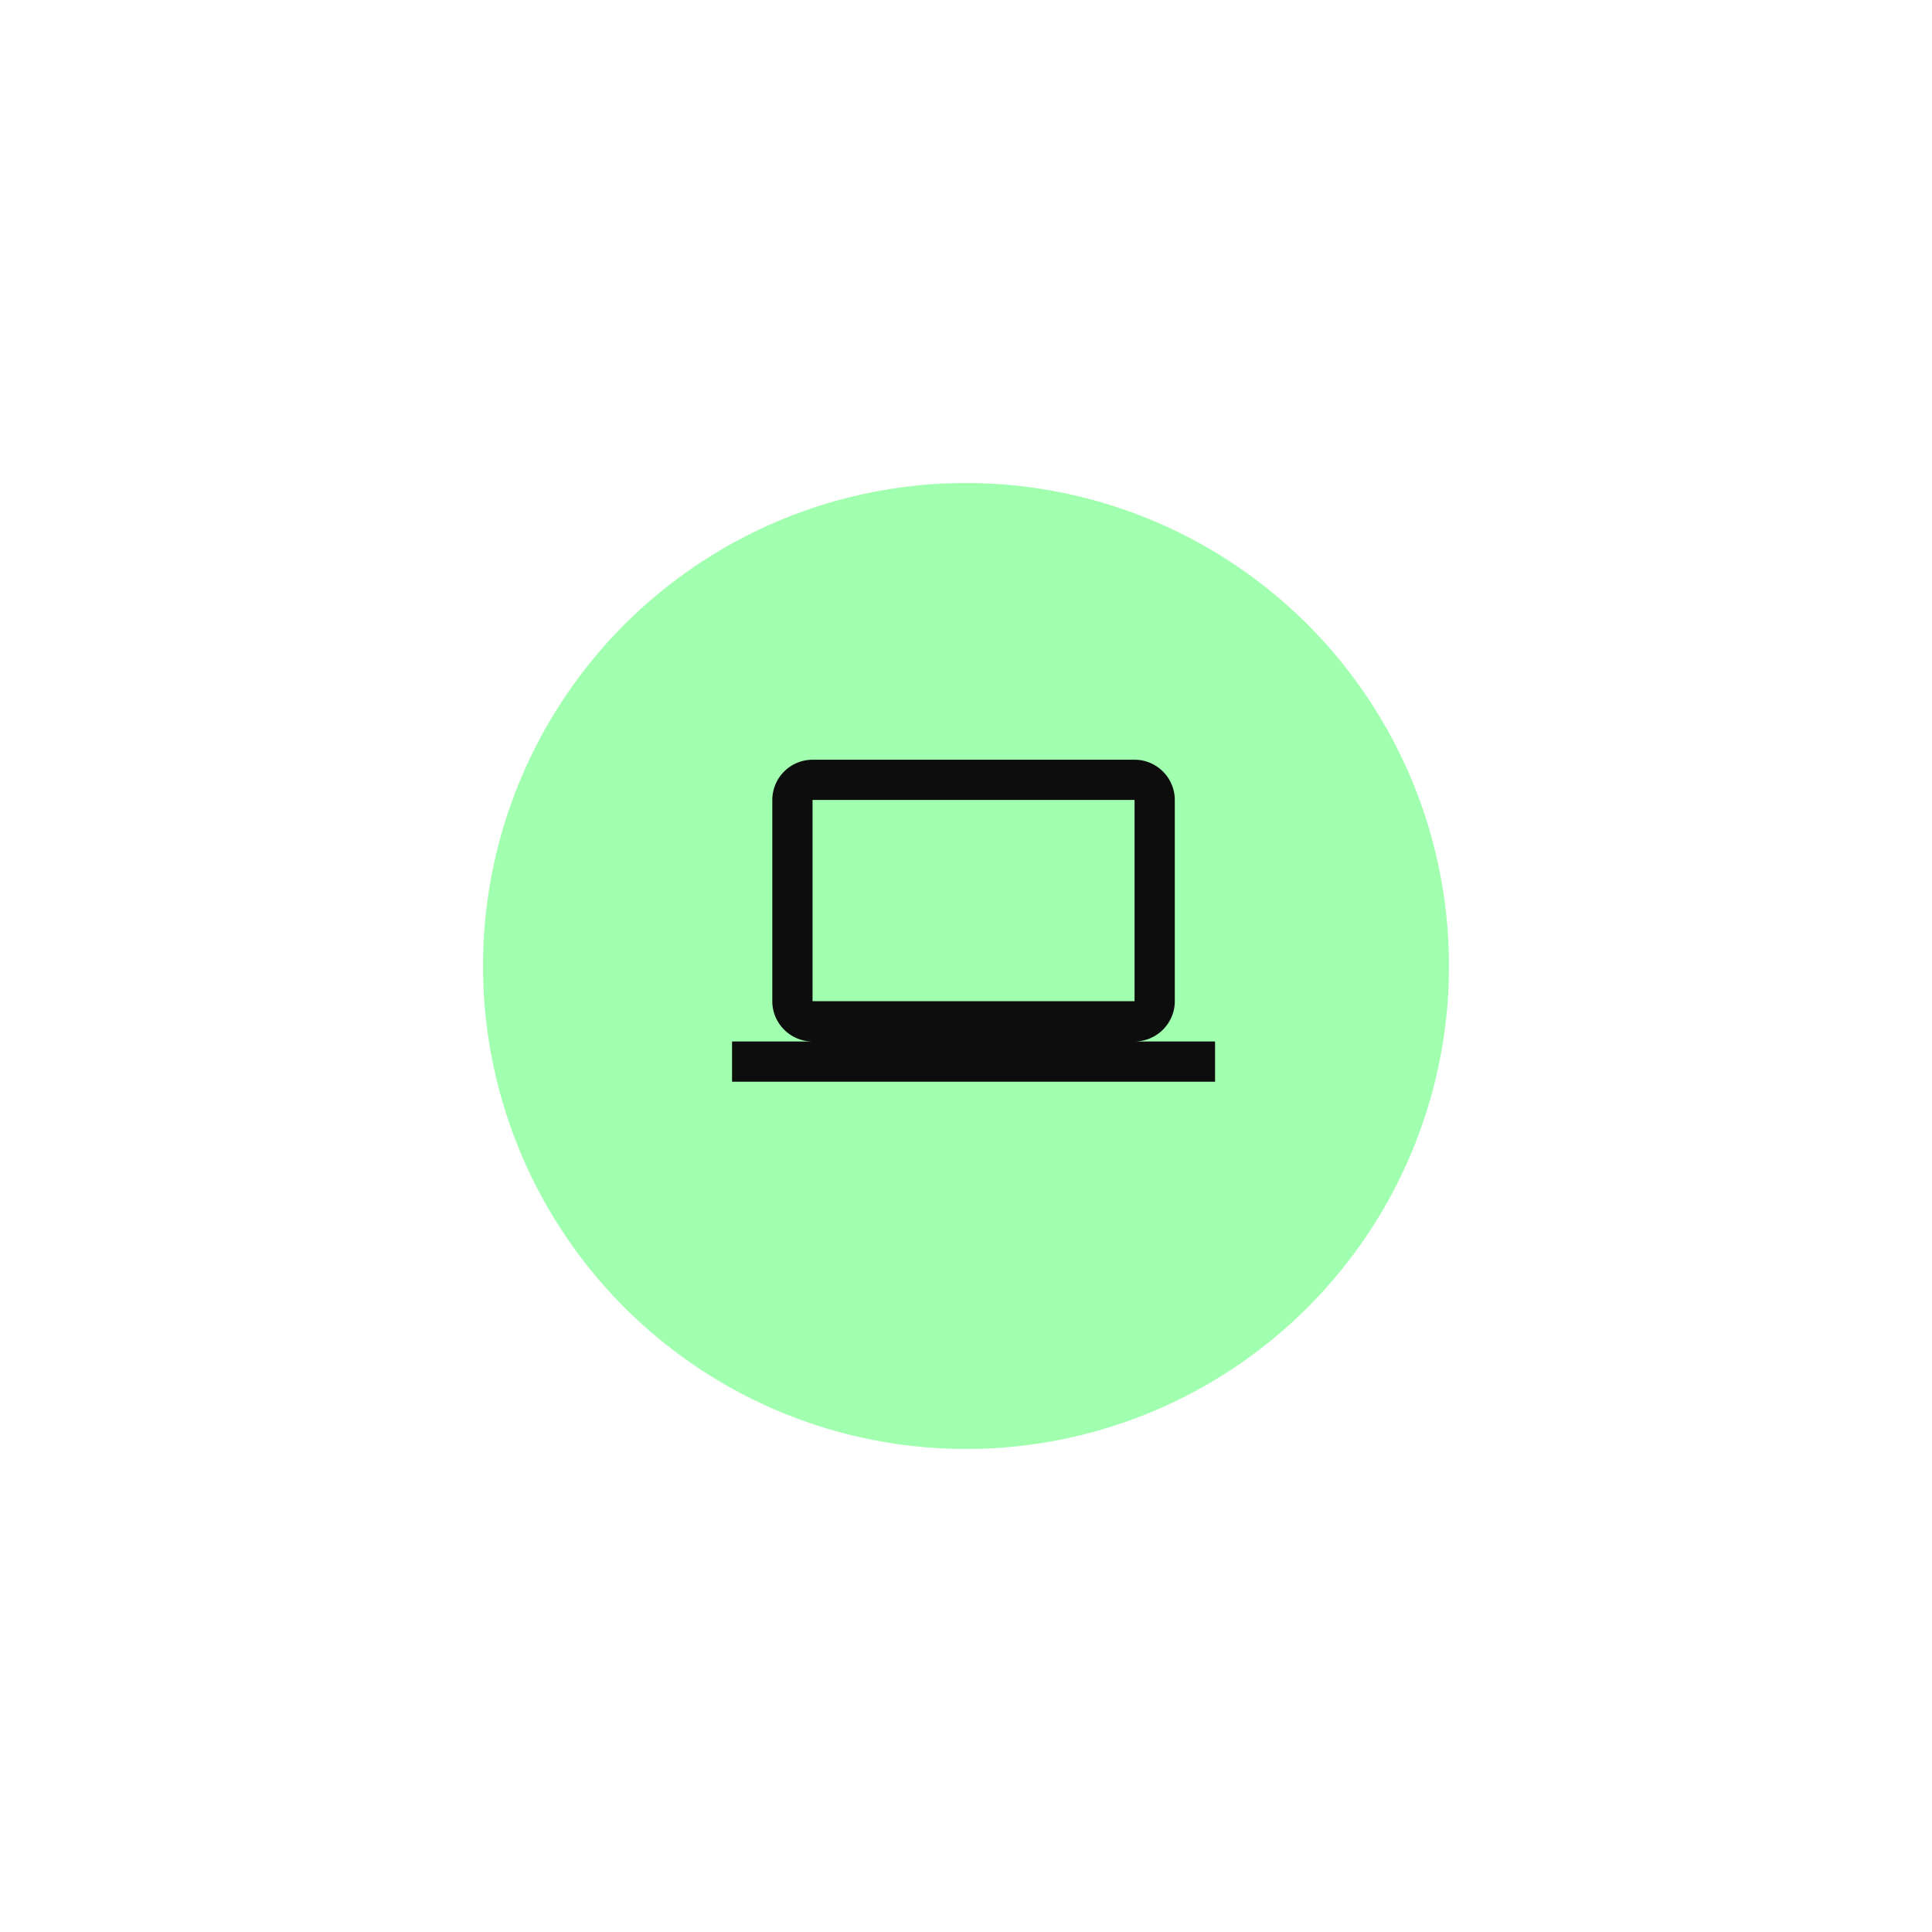 <svg width="128" height="128" fill="none" xmlns="http://www.w3.org/2000/svg"><g filter="url(#a)"><circle cx="64" cy="60" r="32" fill="#A1FFB0"/></g><path d="M75.167 69c1.466 0 2.666-1.2 2.666-2.667V53c0-1.467-1.2-2.667-2.666-2.667H53.833A2.674 2.674 0 0 0 51.167 53v13.333c0 1.467 1.2 2.667 2.666 2.667H48.5v2.667h32V69h-5.333ZM53.833 53h21.334v13.333H53.833V53Z" fill="#0D0D0D"/><defs><filter id="a" x="0" y="0" width="128" height="128" filterUnits="userSpaceOnUse" color-interpolation-filters="sRGB"><feFlood flood-opacity="0" result="BackgroundImageFix"/><feColorMatrix in="SourceAlpha" values="0 0 0 0 0 0 0 0 0 0 0 0 0 0 0 0 0 0 127 0" result="hardAlpha"/><feOffset dy="4"/><feGaussianBlur stdDeviation="16"/><feComposite in2="hardAlpha" operator="out"/><feColorMatrix values="0 0 0 0 0.631 0 0 0 0 1 0 0 0 0 0.69 0 0 0 1 0"/><feBlend in2="BackgroundImageFix" result="effect1_dropShadow_153_5210"/><feBlend in="SourceGraphic" in2="effect1_dropShadow_153_5210" result="shape"/></filter></defs></svg>